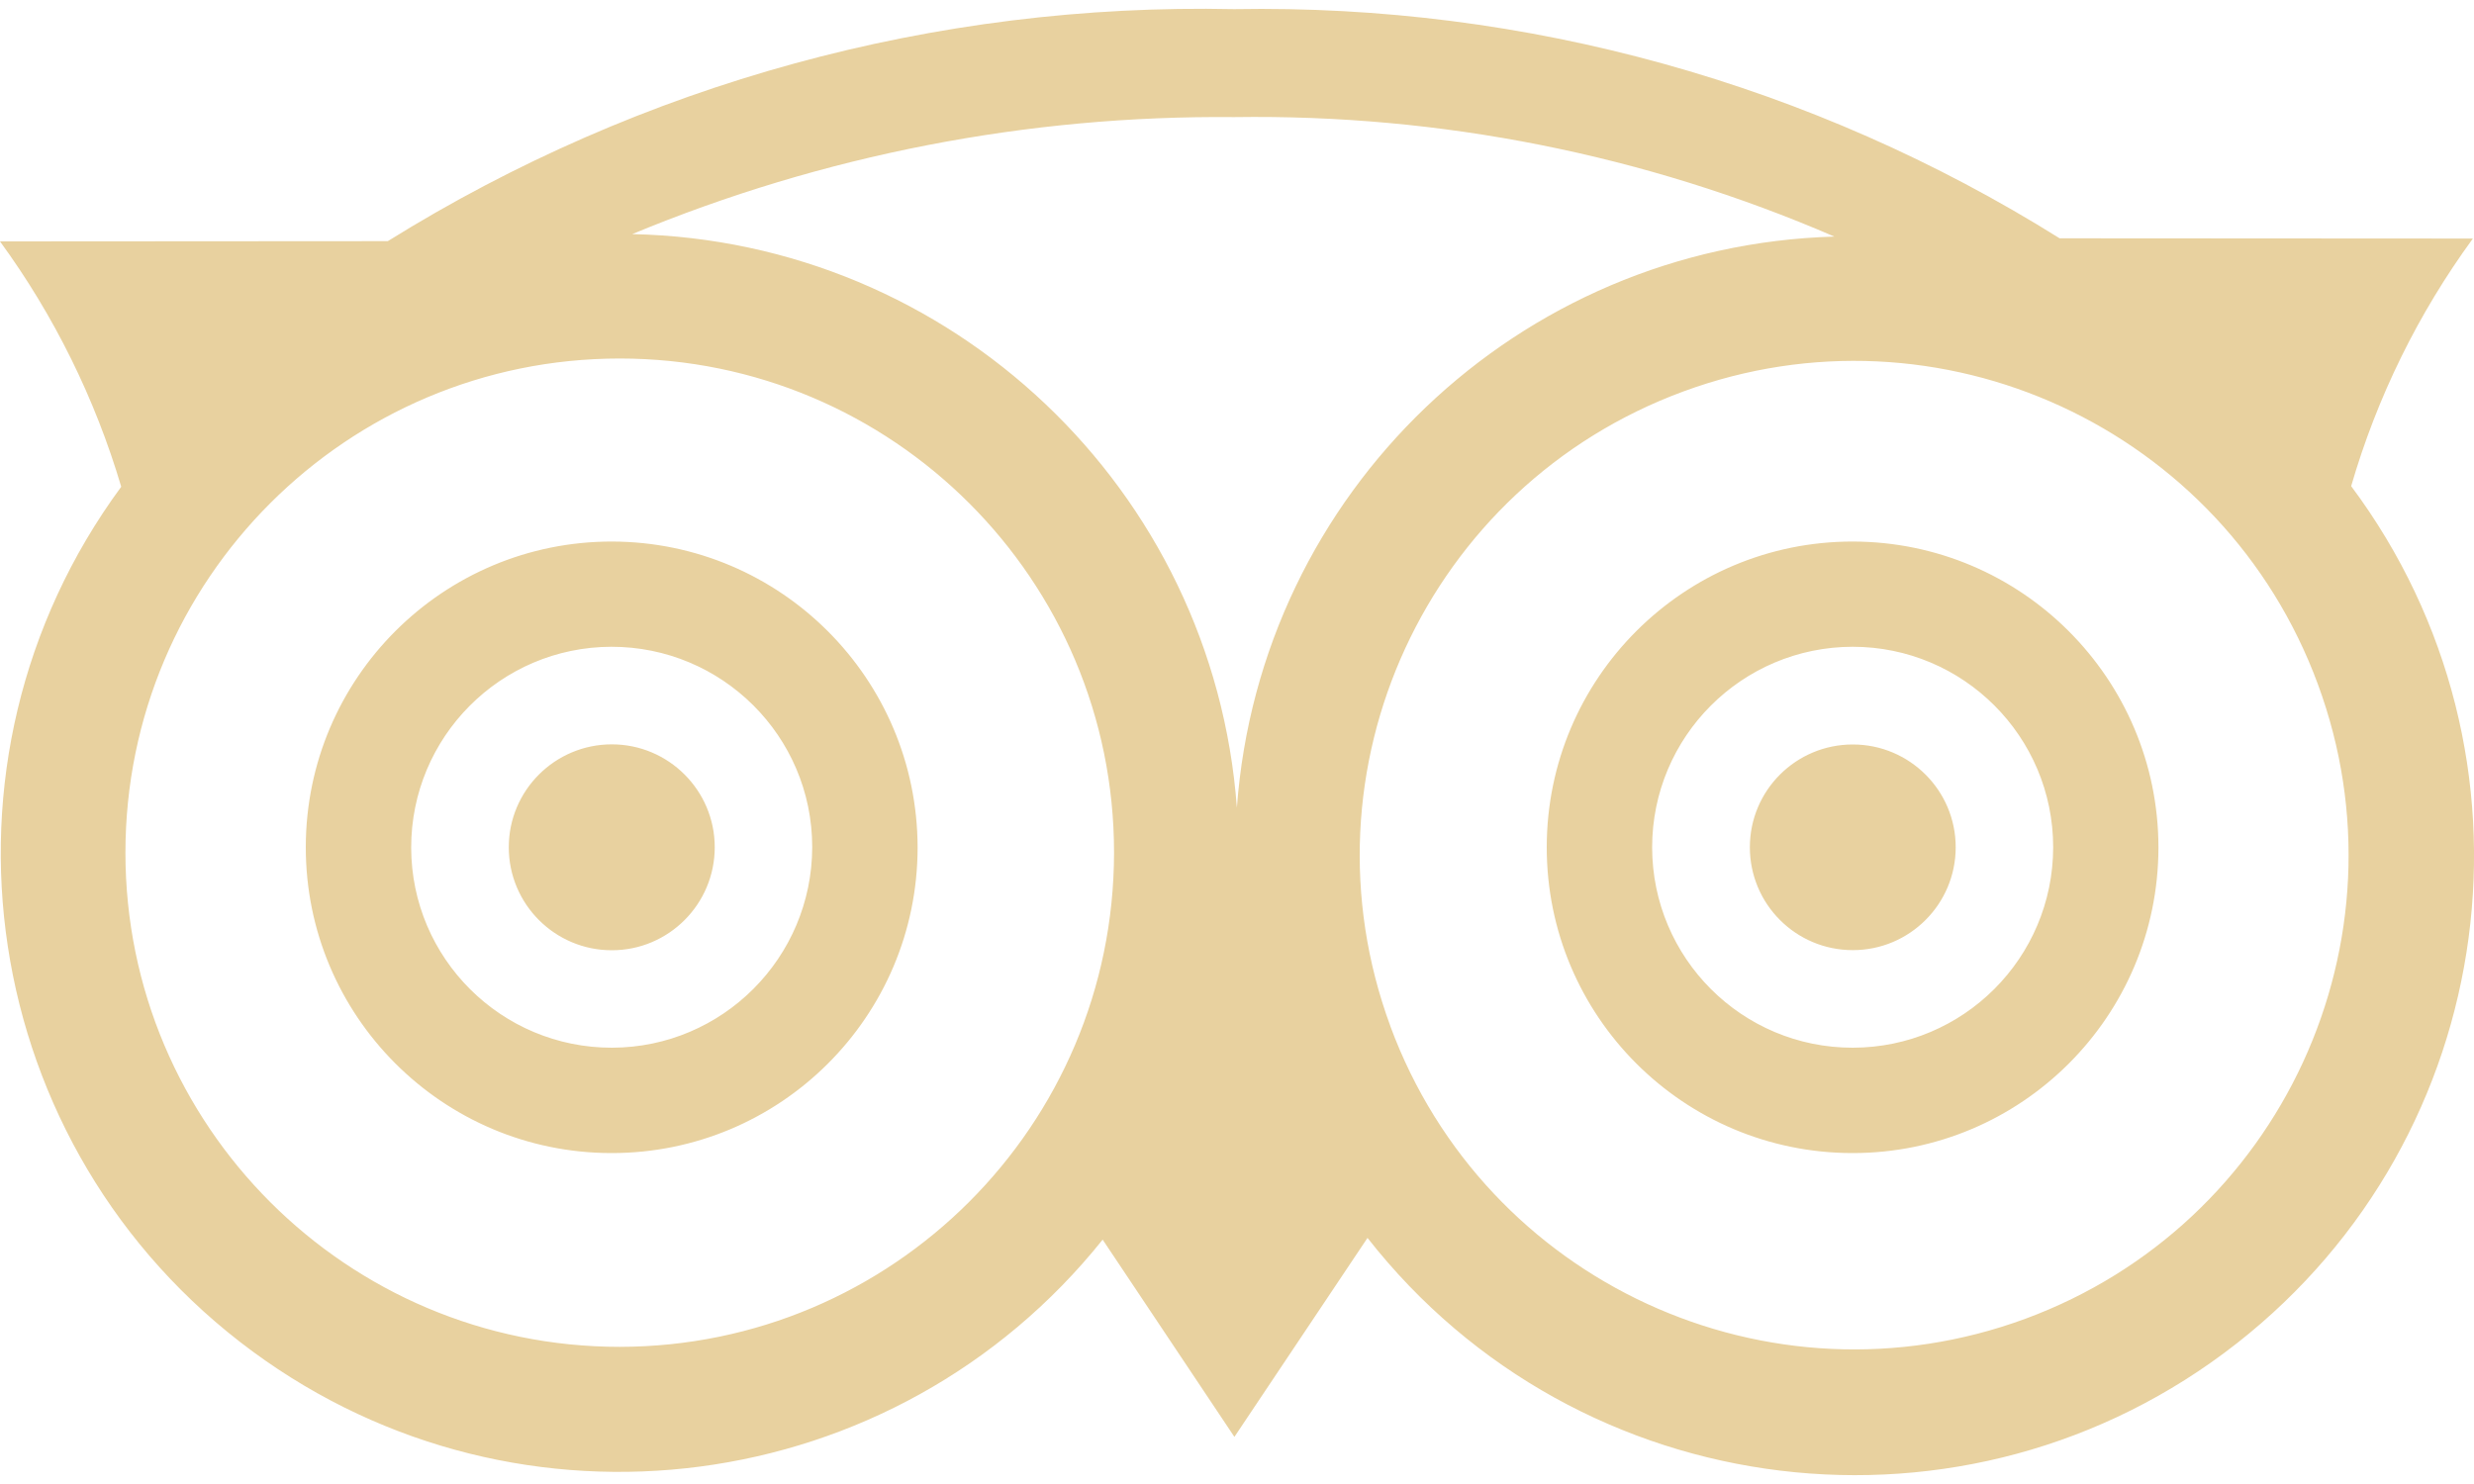 <svg width="20" height="12" viewBox="0 0 20 12" fill="none" xmlns="http://www.w3.org/2000/svg">
<path d="M5.778 6.851C5.778 7.311 5.405 7.684 4.946 7.684C4.486 7.684 4.113 7.311 4.113 6.851C4.113 6.392 4.486 6.019 4.946 6.019C5.405 6.019 5.778 6.392 5.778 6.851ZM14.978 6.02C14.518 6.02 14.146 6.392 14.146 6.851C14.146 7.311 14.518 7.683 14.978 7.683C15.437 7.683 15.81 7.311 15.81 6.851C15.81 6.392 15.437 6.02 14.978 6.02ZM18.082 10.863C15.906 12.568 12.759 12.186 11.055 10.01L9.979 11.619L8.914 10.024C7.237 12.12 4.204 12.52 2.042 10.928C-0.182 9.291 -0.657 6.16 0.98 3.936C0.769 3.224 0.438 2.552 0 1.952L3.135 1.95C5.185 0.674 7.563 0.022 9.977 0.074C12.334 0.032 14.652 0.676 16.65 1.927L19.991 1.929C19.549 2.534 19.216 3.211 19.007 3.931C20.632 6.11 20.221 9.187 18.082 10.863ZM9.006 6.894C9.006 4.688 7.216 2.899 5.01 2.899C2.803 2.899 1.014 4.688 1.014 6.895C1.014 9.102 2.804 10.891 5.01 10.891C7.216 10.888 9.003 9.101 9.006 6.896V6.894ZM9.999 6.531C10.187 3.981 12.273 1.987 14.829 1.913C13.299 1.251 11.645 0.922 9.977 0.947C8.308 0.931 6.652 1.253 5.111 1.893C7.692 1.948 9.809 3.957 9.999 6.531ZM18.738 5.533C17.975 3.462 15.677 2.402 13.607 3.166C11.536 3.93 10.476 6.227 11.24 8.298V8.299C12.005 10.369 14.302 11.427 16.373 10.664C18.443 9.9 19.502 7.603 18.738 5.533ZM7.418 6.851V6.855C7.416 8.221 6.307 9.326 4.941 9.324C3.576 9.322 2.47 8.213 2.472 6.848C2.474 5.482 3.583 4.377 4.949 4.379C6.312 4.383 7.415 5.488 7.418 6.851ZM6.566 6.851V6.848C6.565 5.953 5.837 5.229 4.942 5.23C4.047 5.232 3.323 5.959 3.324 6.855C3.326 7.75 4.053 8.474 4.949 8.472C5.842 8.469 6.564 7.744 6.566 6.851ZM17.449 6.851V6.853C17.448 8.218 16.341 9.325 14.975 9.324C13.61 9.323 12.503 8.216 12.504 6.85C12.505 5.485 13.612 4.378 14.978 4.379C16.342 4.381 17.447 5.487 17.449 6.851ZM16.598 6.851C16.598 5.956 15.872 5.23 14.977 5.23C14.081 5.231 13.356 5.957 13.356 6.852C13.357 7.747 14.082 8.473 14.978 8.472C15.872 8.471 16.597 7.746 16.598 6.851V6.851Z" fill="#E8D19F"/>
</svg>
